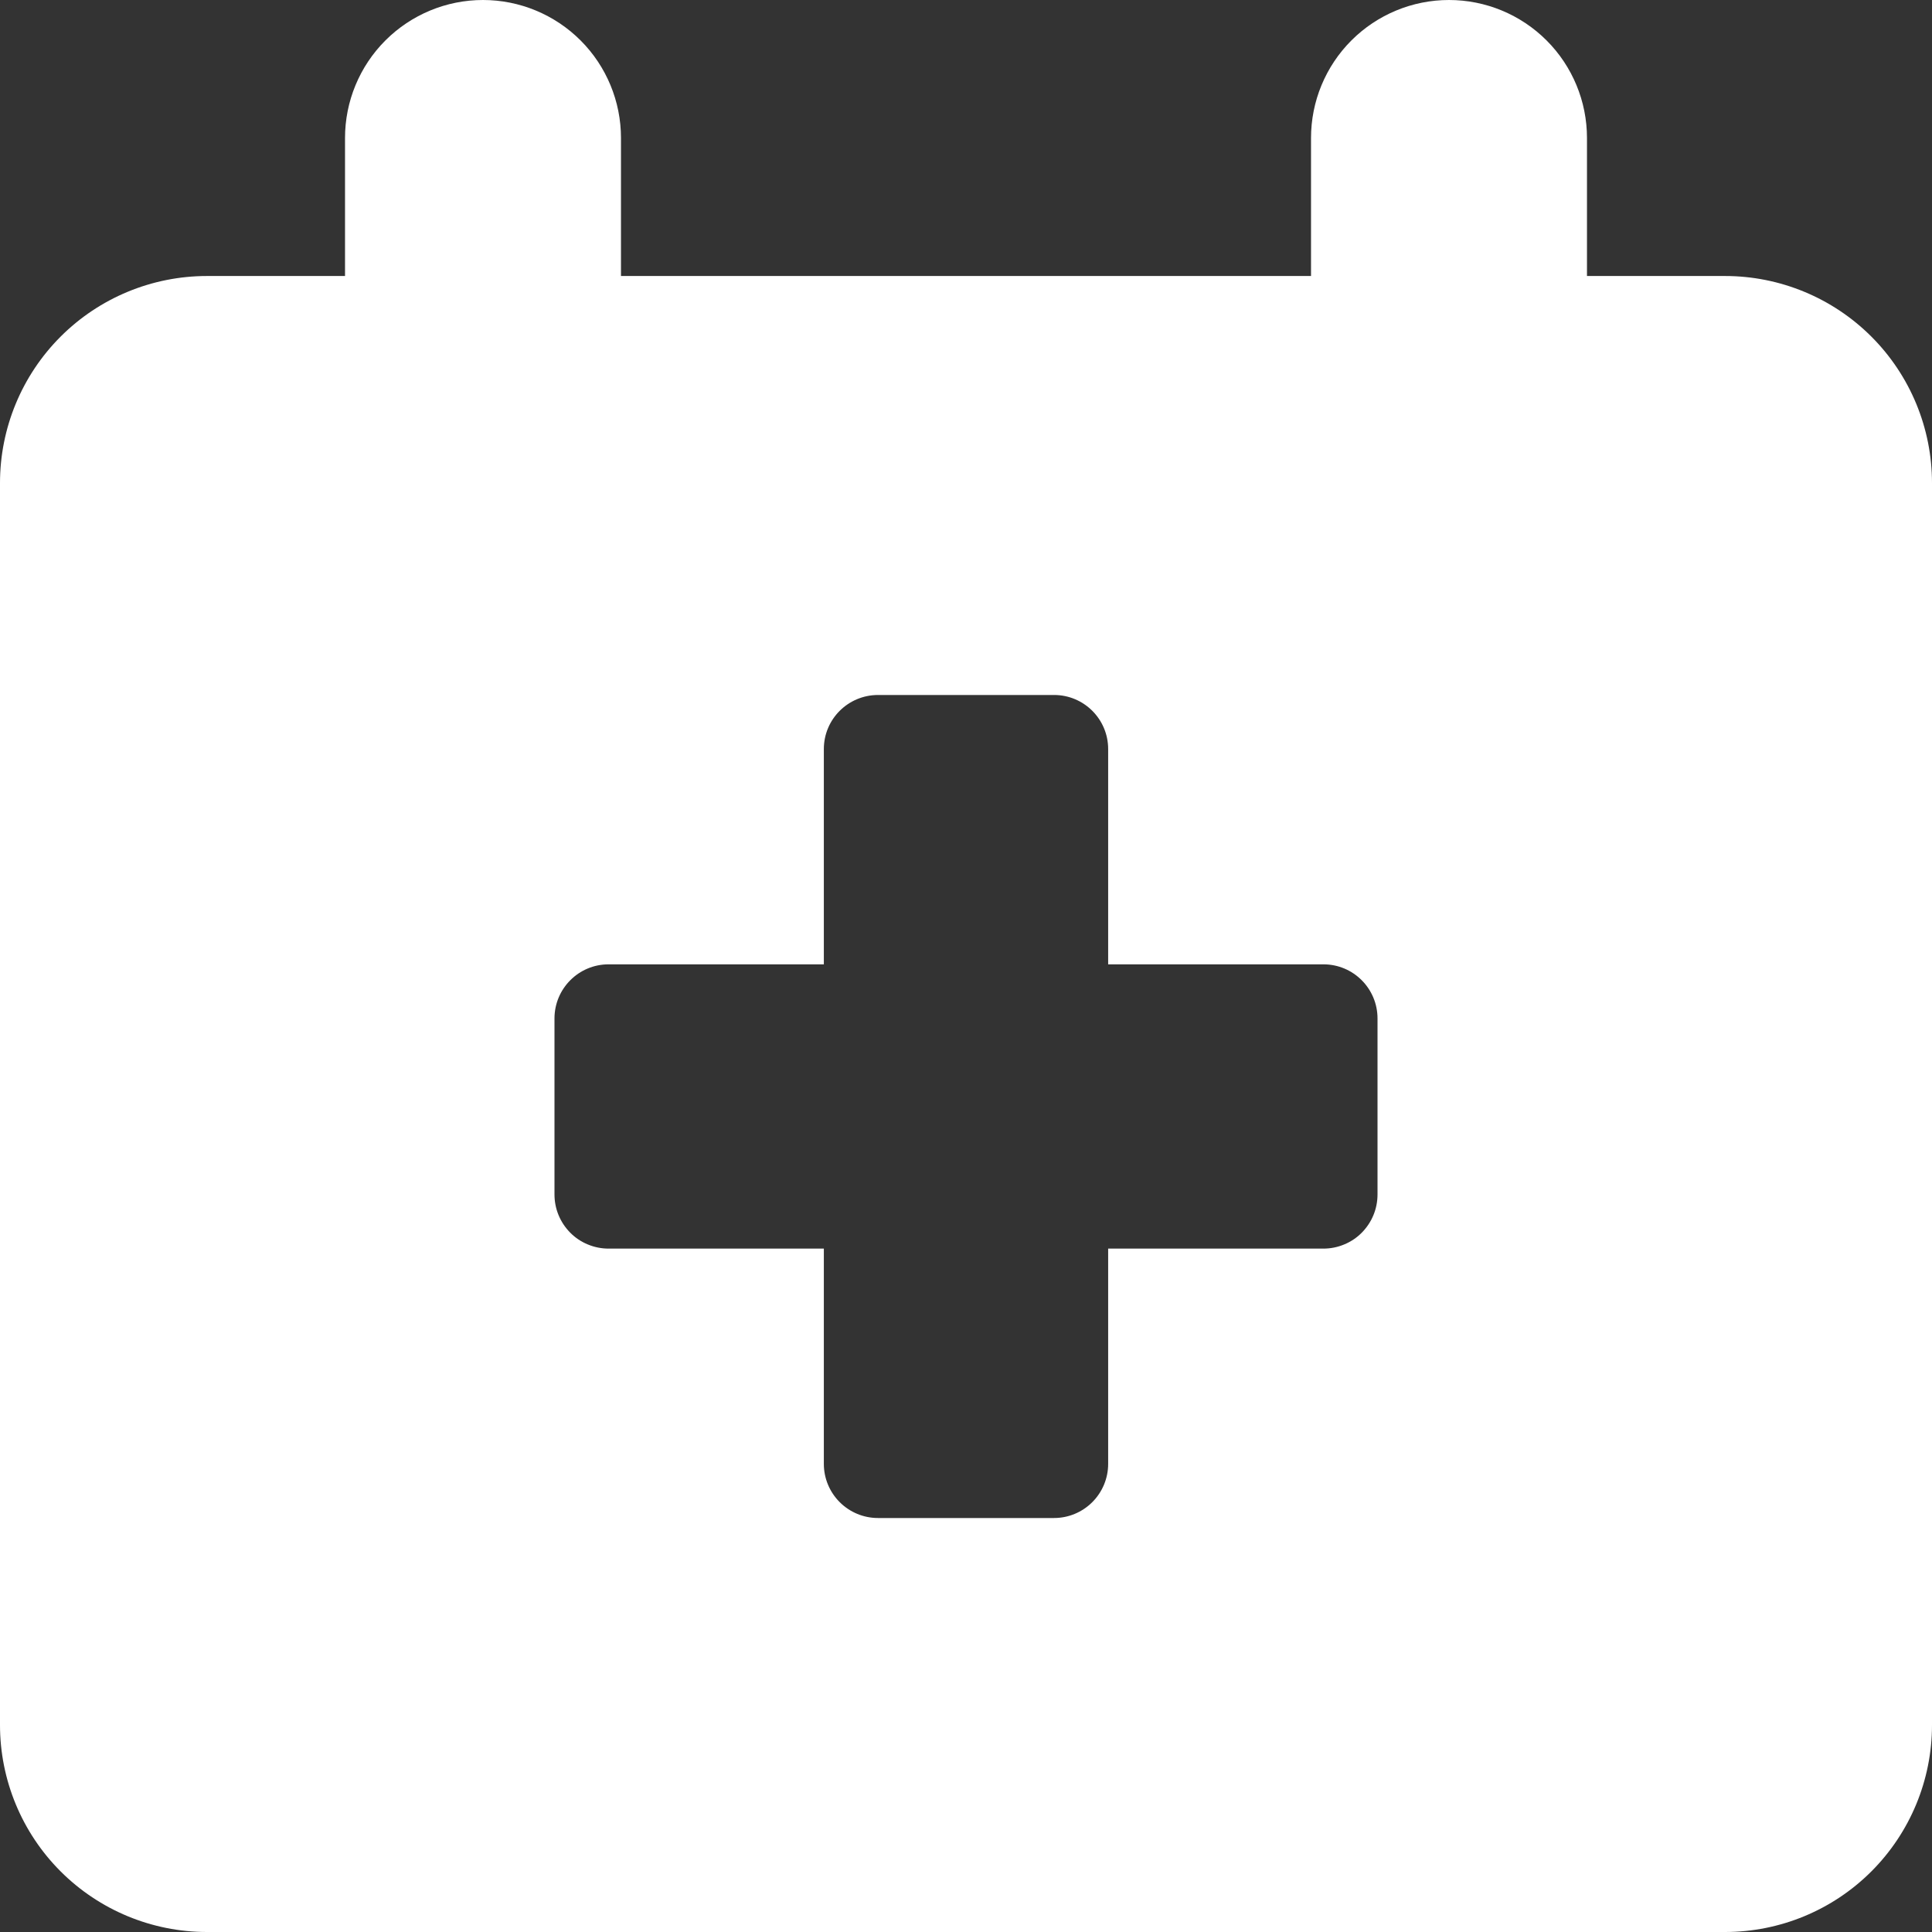 <svg width="43" height="43" viewBox="0 0 43 43" fill="none" xmlns="http://www.w3.org/2000/svg">
<rect x="0" y="0" width="43" height="43" fill="#333333" stroke="none"/>
<path fill-rule="evenodd" clip-rule="evenodd" d="M13.821 3.071C13.821 2.257 13.498 1.476 12.922 0.9C12.346 0.324 11.565 0 10.75 0C9.935 0 9.154 0.324 8.578 0.9C8.002 1.476 7.679 2.257 7.679 3.071V6.143H4.607C3.385 6.143 2.213 6.628 1.349 7.492C0.485 8.356 0 9.528 0 10.75L0 38.393C0 39.615 0.485 40.787 1.349 41.651C2.213 42.515 3.385 43 4.607 43H38.393C39.615 43 40.787 42.515 41.651 41.651C42.515 40.787 43 39.615 43 38.393V10.75C43 9.528 42.515 8.356 41.651 7.492C40.787 6.628 39.615 6.143 38.393 6.143H35.321V3.071C35.321 2.257 34.998 1.476 34.422 0.9C33.846 0.324 33.065 0 32.25 0C31.435 0 30.654 0.324 30.078 0.9C29.502 1.476 29.179 2.257 29.179 3.071V6.143H13.821V3.071ZM18.336 16.672C18.336 16.005 18.877 15.468 19.544 15.468H23.46C24.123 15.468 24.664 16.005 24.664 16.672V21.463H29.455C30.122 21.463 30.659 22.004 30.659 22.667V26.583C30.659 26.742 30.629 26.898 30.568 27.045C30.508 27.191 30.419 27.324 30.307 27.437C30.196 27.549 30.063 27.638 29.916 27.698C29.77 27.759 29.613 27.79 29.455 27.79H24.664V32.582C24.664 32.901 24.537 33.207 24.311 33.433C24.085 33.659 23.779 33.786 23.46 33.786H19.54C19.221 33.786 18.915 33.659 18.689 33.433C18.463 33.207 18.336 32.901 18.336 32.582V27.79H13.545C13.387 27.79 13.23 27.759 13.084 27.698C12.937 27.638 12.804 27.549 12.693 27.437C12.581 27.324 12.492 27.191 12.432 27.045C12.371 26.898 12.341 26.742 12.341 26.583V22.667C12.341 22.004 12.879 21.463 13.545 21.463H18.336V16.672Z" fill="white"/>
</svg>
